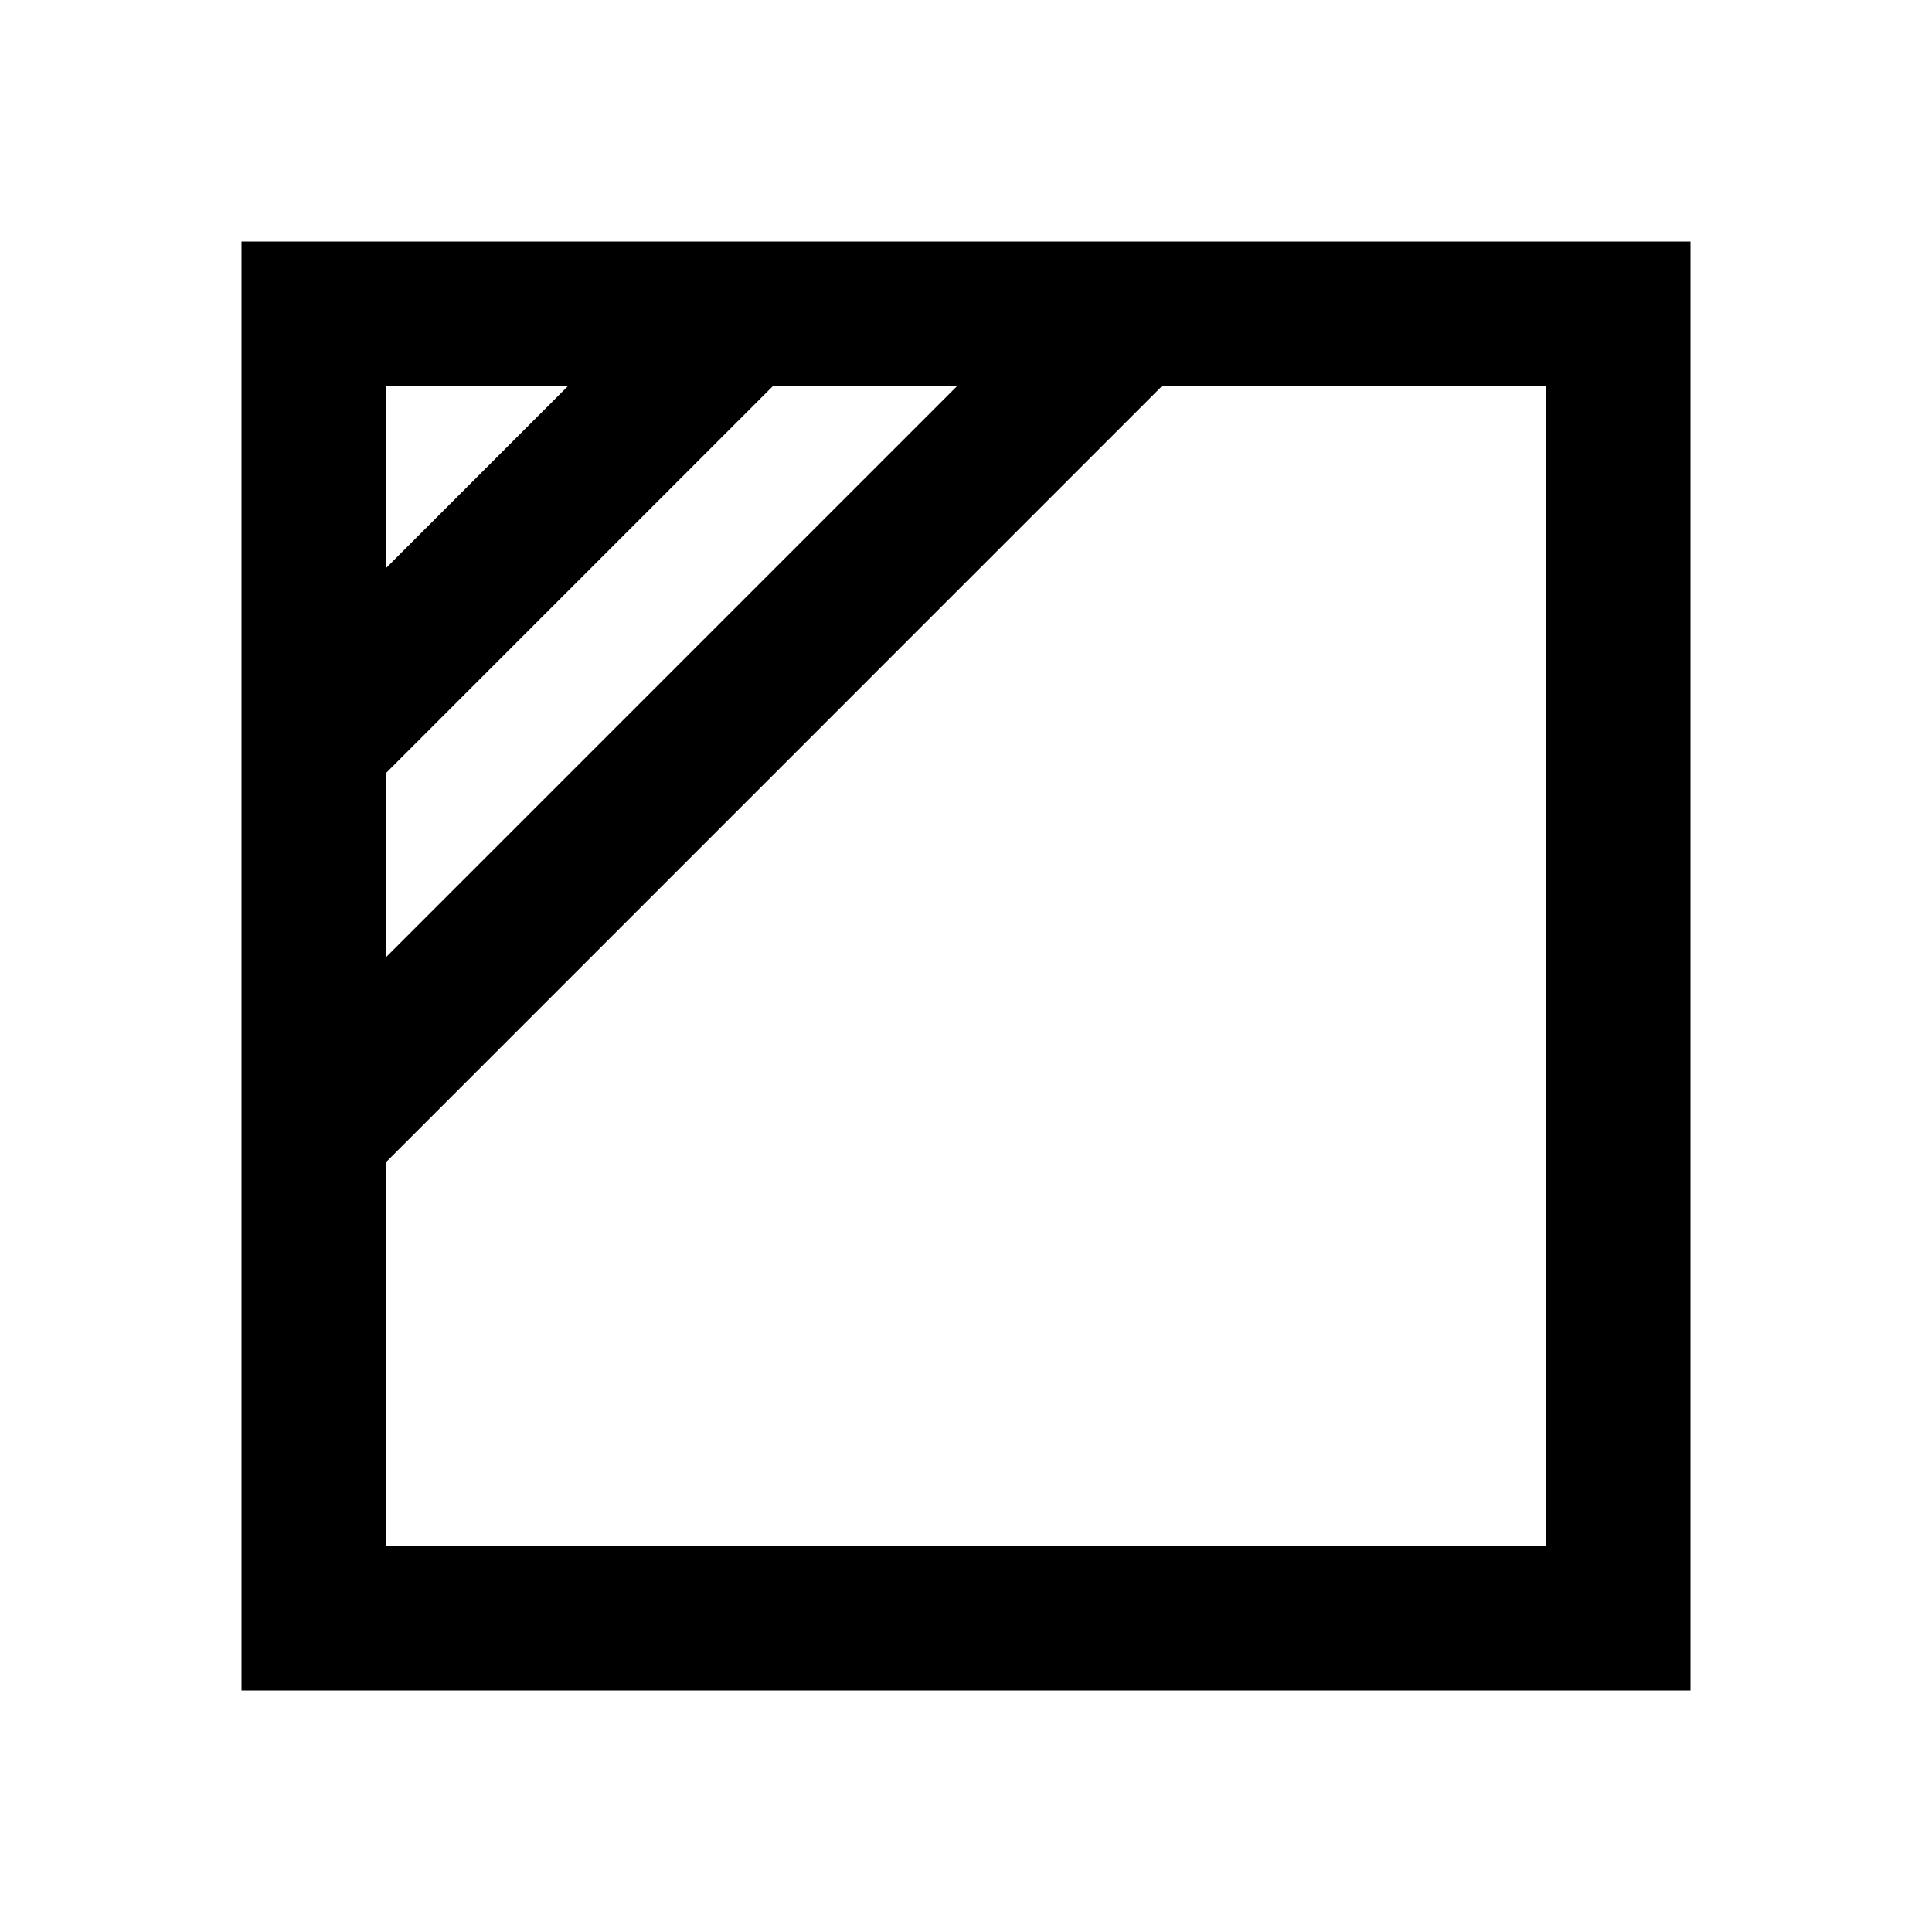 <svg width="24" height="24" viewBox="0 0 24 24" fill="none" xmlns="http://www.w3.org/2000/svg">
<path d="M3 3V21H21V3H3ZM4.8 9.598L9.598 4.8H11.886L4.8 11.886V9.598ZM7.052 4.8L4.8 7.052V4.8H7.052ZM19.2 19.2H4.8V14.432L14.431 4.8H19.2V19.2Z" fill="black"/>
</svg>
